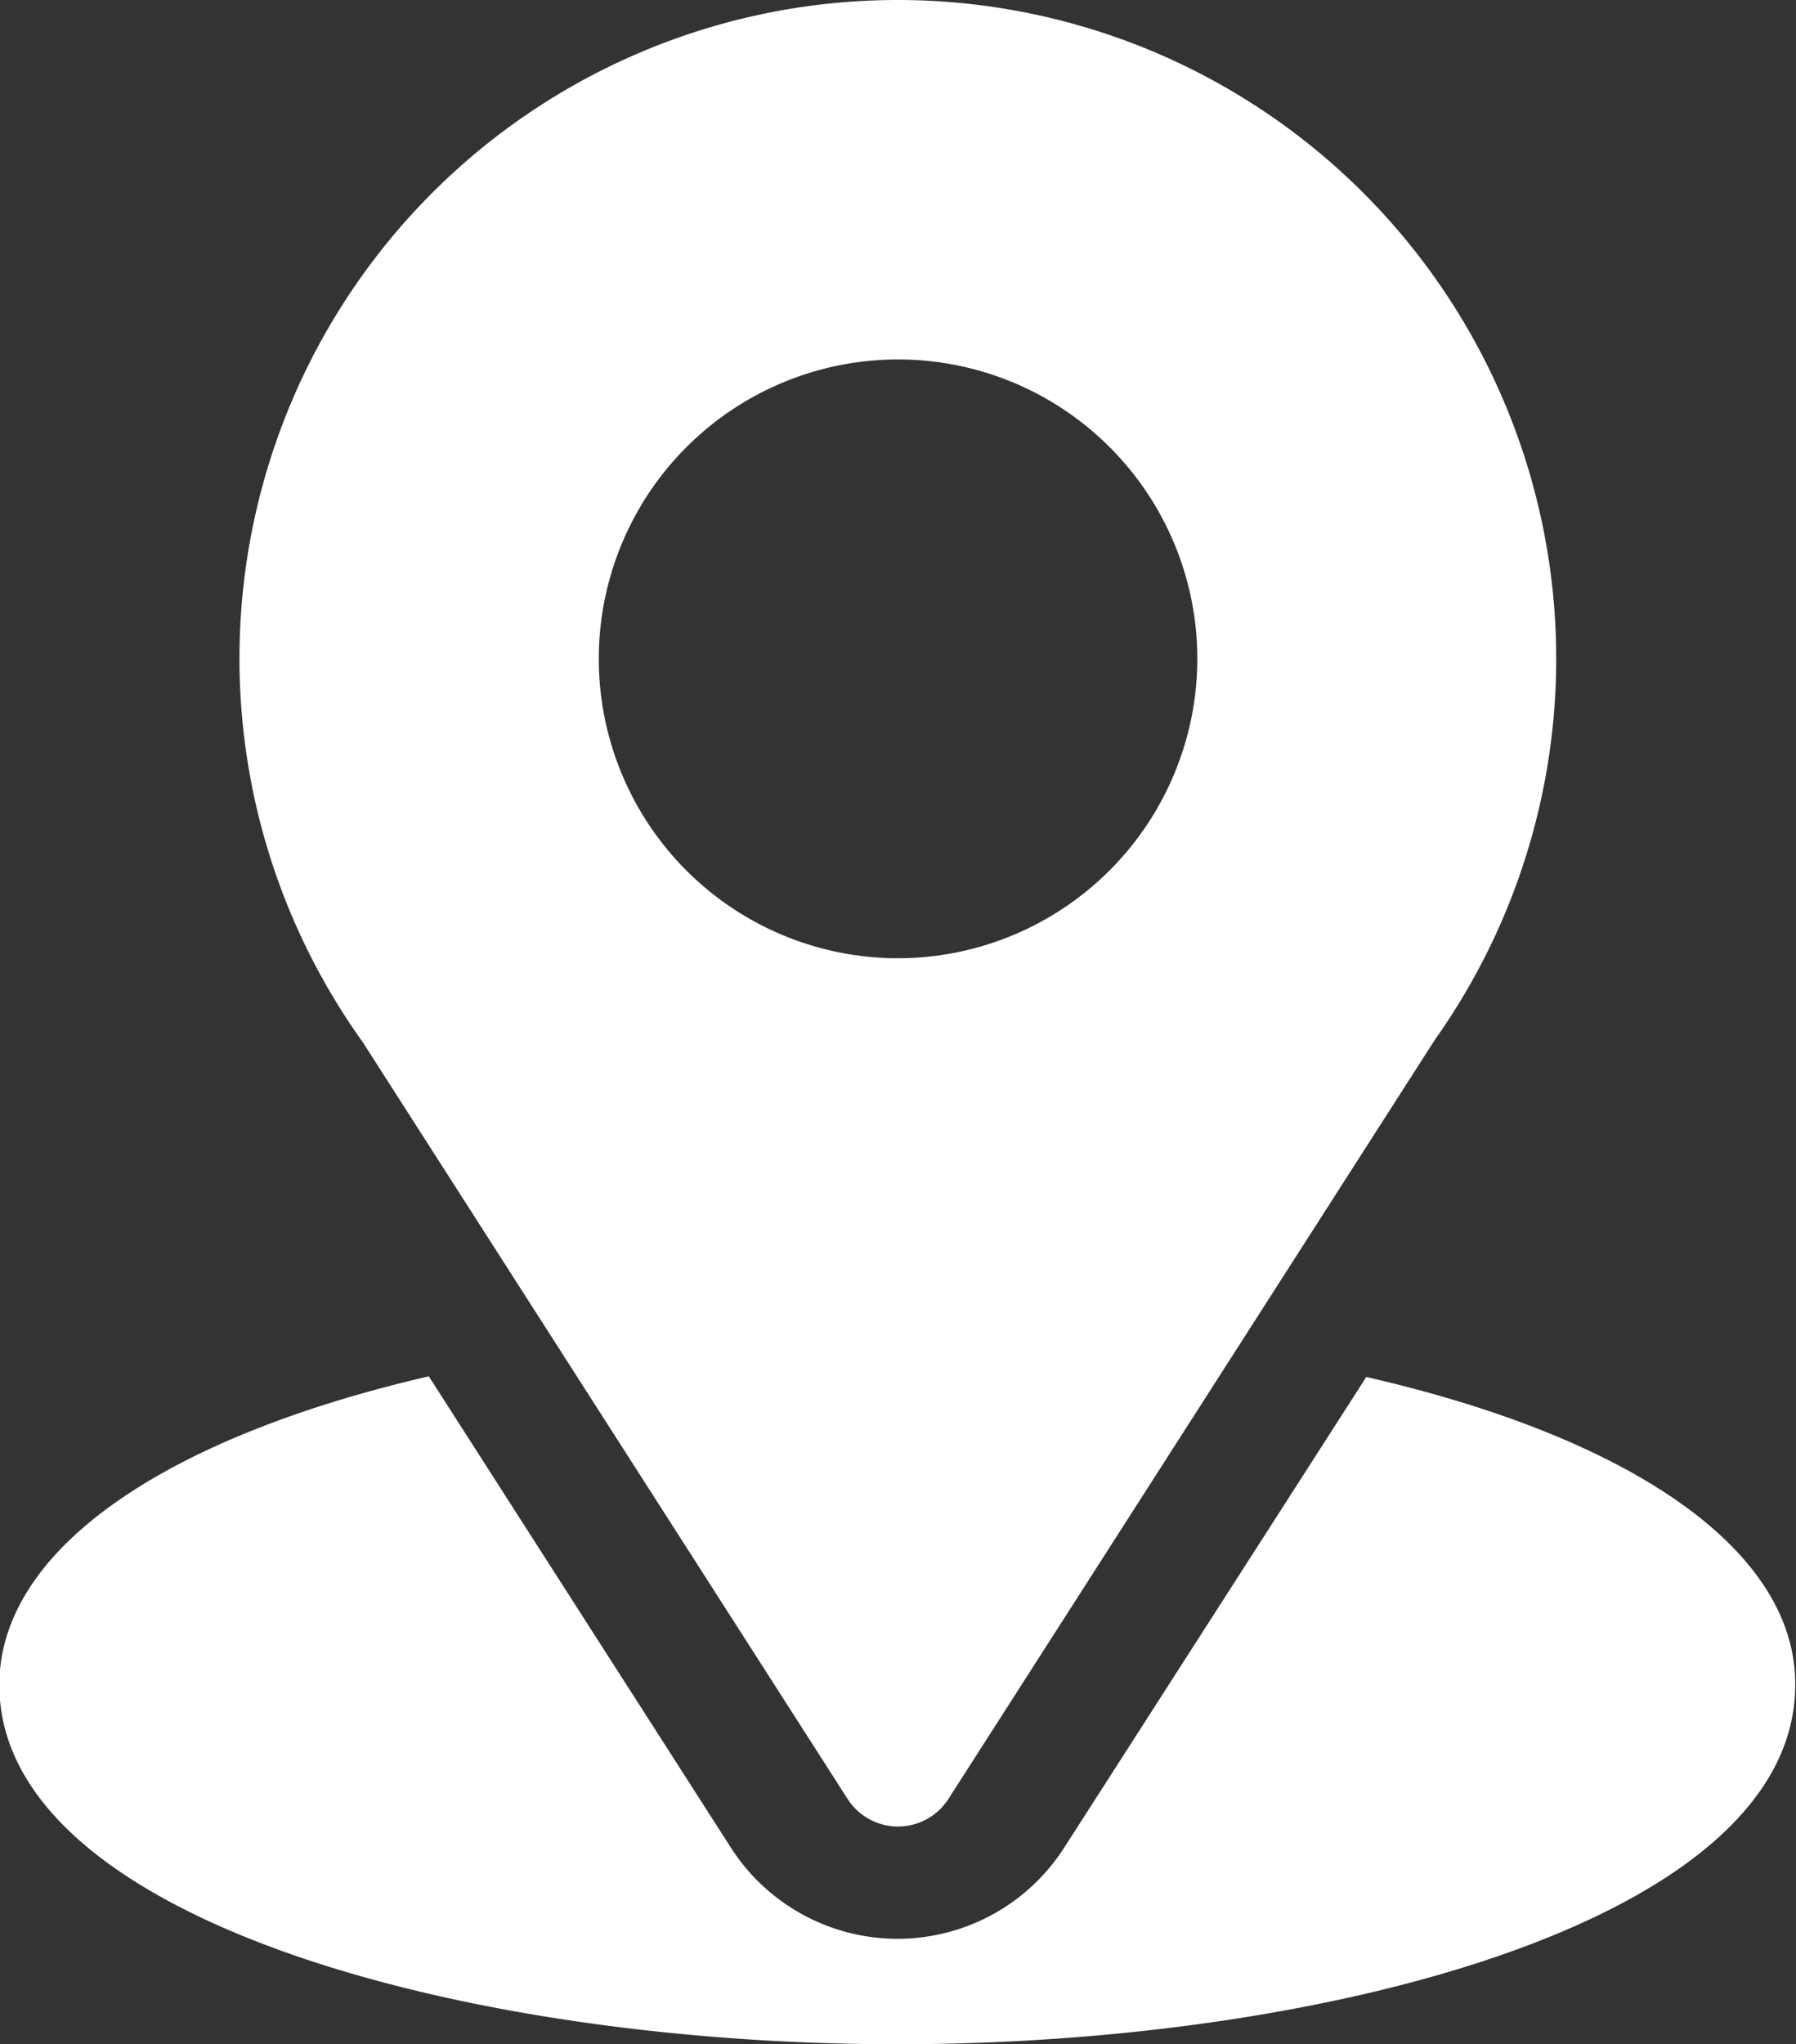 <svg xmlns="http://www.w3.org/2000/svg" width="13.671" height="15.554" viewBox="0 0 13.671 15.554">
    <rect x="0" y="0" width="13.671" height="15.554" fill="#333333" stroke="none"/>
    <defs>
        <style>
            .cls-1{fill:#fff}
        </style>
    </defs>
    <g id="location" transform="translate(-31)">
        <g id="Group_2683" transform="translate(32.823)">
            <g id="Group_2682">
                <path id="Path_1061" d="M96.013 0a5.01 5.01 0 0 0-4.075 7.929l3.691 5.759a.456.456 0 0 0 .767 0L100.1 7.91A5.012 5.012 0 0 0 96.013 0zm0 7.291a2.278 2.278 0 1 1 2.278-2.278 2.281 2.281 0 0 1-2.278 2.278z" class="cls-1" transform="translate(-91)"/>
            </g>
        </g>
        <g id="Group_2685" transform="translate(31 10.472)">
            <g id="Group_2684">
                <path id="Path_1062" d="M41.4 344.7l-2.3 3.582a1.507 1.507 0 0 1-2.536 0l-2.3-3.587c-2.022.468-3.269 1.324-3.269 2.348 0 1.776 3.522 2.734 6.835 2.734s6.835-.958 6.835-2.734c.006-1.024-1.243-1.881-3.265-2.343z" class="cls-1" transform="translate(-31 -344.695)"/>
            </g>
        </g>
    </g>
</svg>
